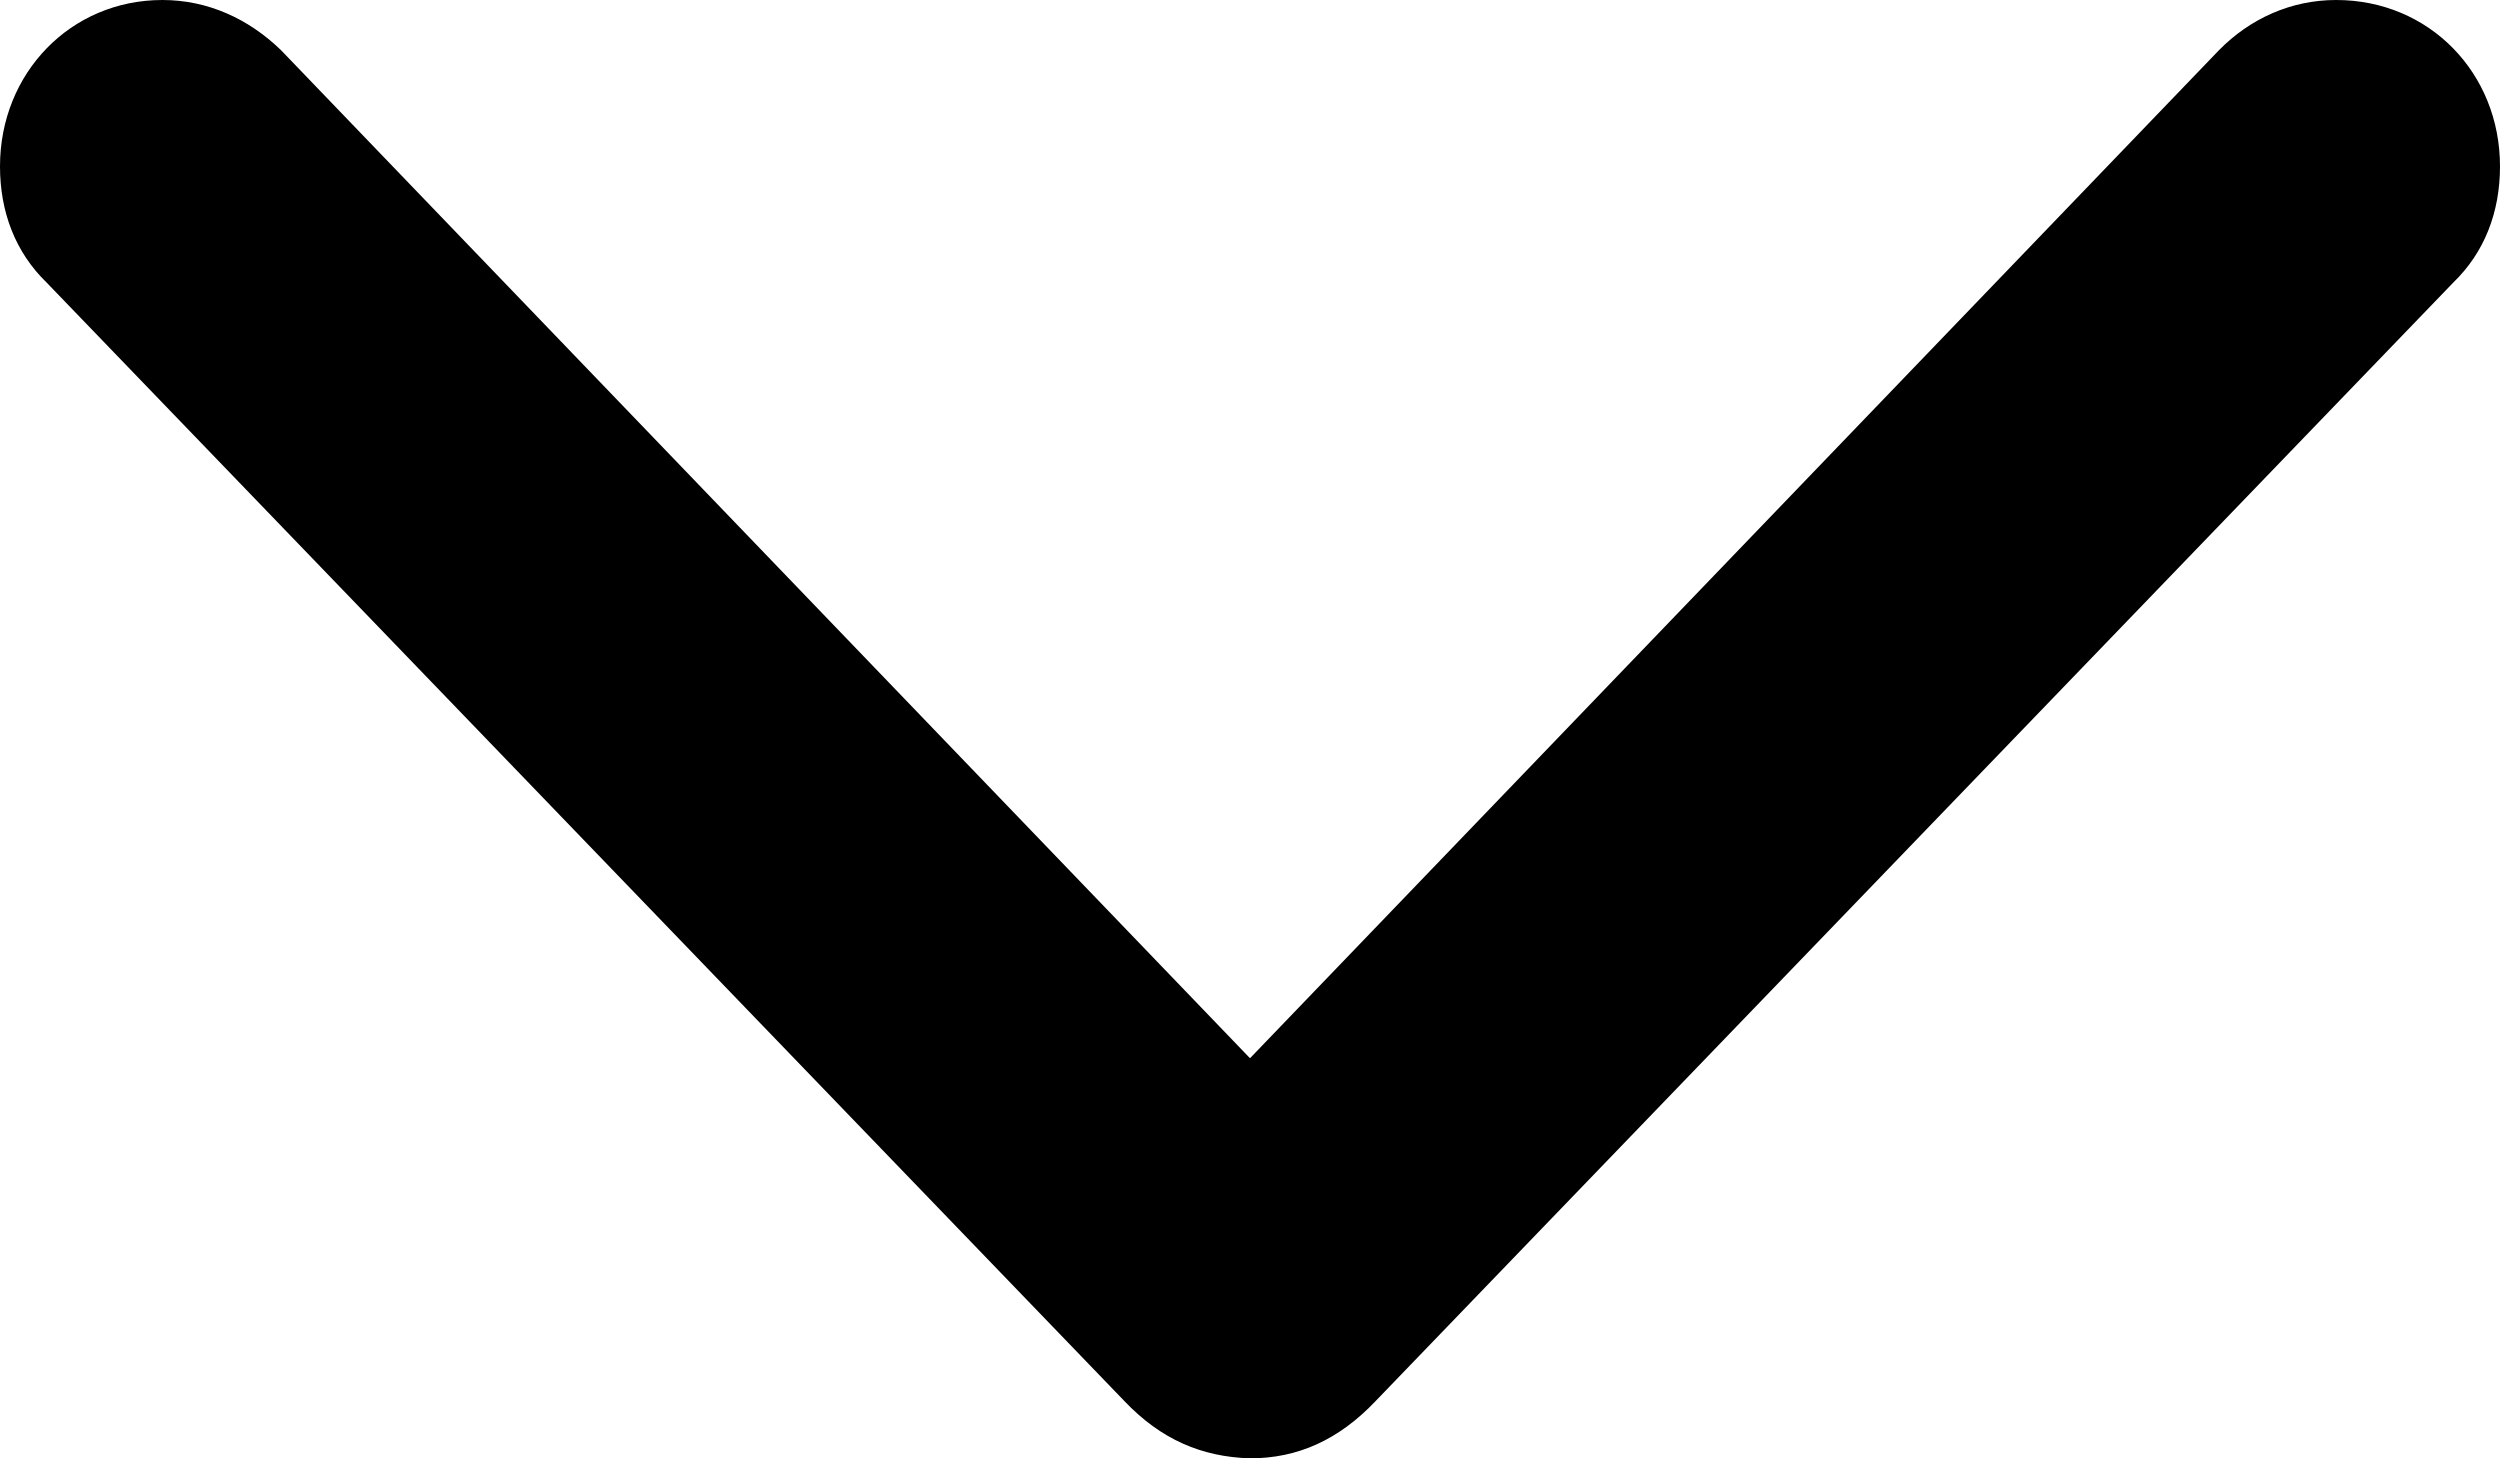 <svg width="24" height="14" viewBox="0 0 24 14" fill="none" xmlns="http://www.w3.org/2000/svg">
<path d="M12 14C12.461 14 12.854 13.821 13.207 13.449L23.552 2.712C23.851 2.423 24 2.037 24 1.597C24 0.702 23.322 -6.57642e-08 22.427 -2.66462e-08C21.993 -7.67992e-09 21.6 0.179 21.302 0.482L12 10.159L2.698 0.482C2.386 0.179 1.993 8.66548e-07 1.559 8.85514e-07C0.678 9.24039e-07 -5.81271e-07 0.702 -5.42159e-07 1.597C-5.22903e-07 2.037 0.149 2.423 0.447 2.712L10.793 13.449C11.146 13.821 11.539 13.986 12 14Z" fill="black"/>
</svg>
